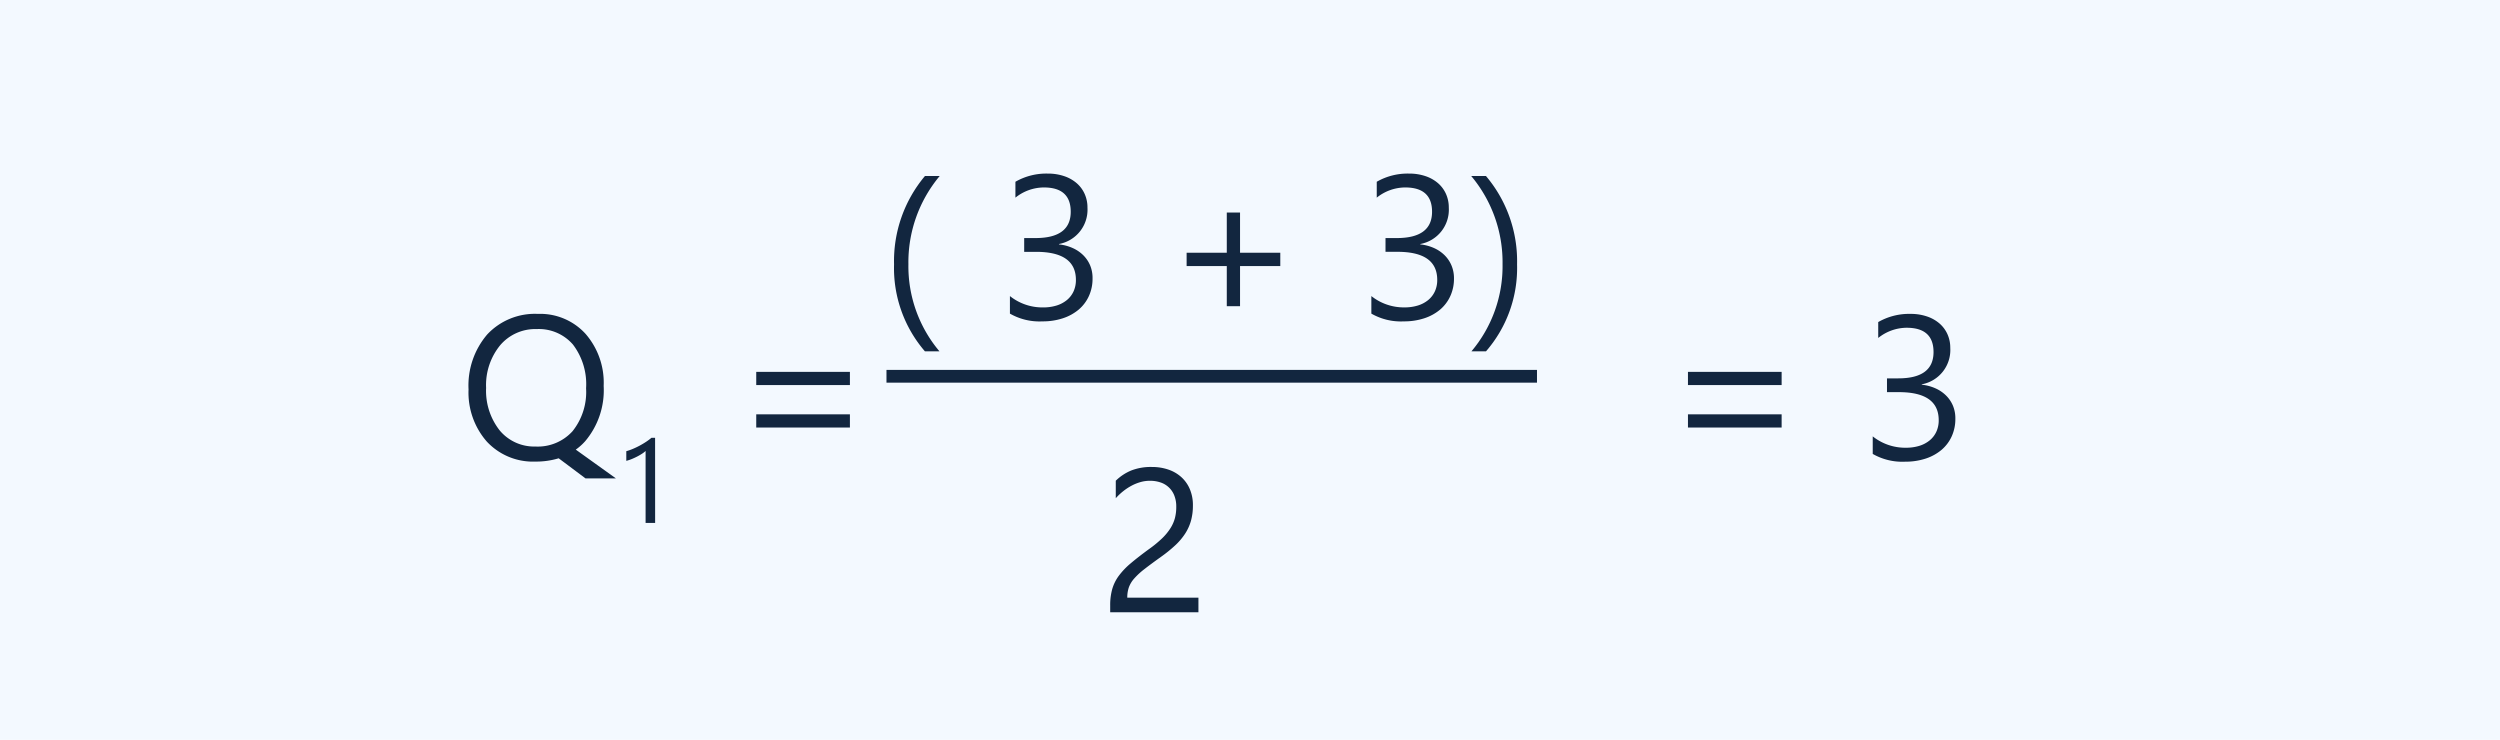 <svg xmlns="http://www.w3.org/2000/svg" width="196" height="58" viewBox="0 0 196 58">
  <g id="Grupo_151994" data-name="Grupo 151994" transform="translate(9802 9964)">
    <rect id="Rectángulo_44235" data-name="Rectángulo 44235" width="196" height="58" transform="translate(-9802 -9964)" fill="#f3f9ff"/>
    <path id="Trazado_199086" data-name="Trazado 199086" d="M5.984,17.188a4.945,4.945,0,0,1-3.82-1.57,5.834,5.834,0,0,1-1.43-4.086A6.154,6.154,0,0,1,2.2,7.219,5.118,5.118,0,0,1,6.172,5.609,4.81,4.81,0,0,1,9.906,7.172a5.836,5.836,0,0,1,1.422,4.086,6.191,6.191,0,0,1-1.453,4.336,4.312,4.312,0,0,1-.734.656l3.148,2.258H9.906L7.8,16.93A6.073,6.073,0,0,1,5.984,17.188ZM6.078,6.8A3.612,3.612,0,0,0,3.211,8.07a4.93,4.93,0,0,0-1.1,3.344A5.011,5.011,0,0,0,3.18,14.75a3.519,3.519,0,0,0,2.8,1.258,3.678,3.678,0,0,0,2.906-1.2,4.917,4.917,0,0,0,1.063-3.367,5.119,5.119,0,0,0-1.031-3.43A3.536,3.536,0,0,0,6.078,6.8ZM15.362,22h-.747V16.354a1.73,1.73,0,0,1-.253.2,4.123,4.123,0,0,1-.374.221q-.207.109-.437.205a3.179,3.179,0,0,1-.449.15v-.756a4.345,4.345,0,0,0,.522-.185q.276-.116.542-.26t.5-.3a4,4,0,0,0,.41-.308h.283ZM30.633,11.188H23.289V10.156h7.344Zm0,3.328H23.289V13.484h7.344Z" transform="translate(-9766 -9945)" fill="#12263f"/>
    <path id="Trazado_199084" data-name="Trazado 199084" d="M15.68,11.188H8.336V10.156H15.68Zm0,3.328H8.336V13.484H15.68ZM29.3,13.828a3.266,3.266,0,0,1-.285,1.379,3.045,3.045,0,0,1-.8,1.063,3.714,3.714,0,0,1-1.246.684,5.04,5.04,0,0,1-1.6.242,4.654,4.654,0,0,1-2.547-.609V15.211a4.081,4.081,0,0,0,2.594.891,3.525,3.525,0,0,0,1.059-.148,2.374,2.374,0,0,0,.813-.43,1.909,1.909,0,0,0,.523-.68,2.123,2.123,0,0,0,.184-.9q0-2.2-3.125-2.2h-.93V10.664h.883q2.766,0,2.766-2.062,0-1.906-2.109-1.906a3.592,3.592,0,0,0-2.227.8V6.25a4.868,4.868,0,0,1,2.547-.641,3.913,3.913,0,0,1,1.273.2,2.918,2.918,0,0,1,.977.547,2.423,2.423,0,0,1,.629.844,2.6,2.6,0,0,1,.223,1.086,2.735,2.735,0,0,1-2.234,2.844v.031a3.534,3.534,0,0,1,1.055.277,2.814,2.814,0,0,1,.836.559,2.49,2.49,0,0,1,.551.809A2.582,2.582,0,0,1,29.3,13.828Z" transform="translate(-9678 -9945)" fill="#12263f"/>
    <path id="Trazado_199085" data-name="Trazado 199085" d="M4.656,19.547H3.516a9.984,9.984,0,0,1-2.422-6.82A10.362,10.362,0,0,1,3.516,5.8H4.672a10.529,10.529,0,0,0-2.453,6.914A10.345,10.345,0,0,0,4.656,19.547Zm12-5.719a3.266,3.266,0,0,1-.285,1.379,3.044,3.044,0,0,1-.8,1.063,3.714,3.714,0,0,1-1.246.684,5.04,5.04,0,0,1-1.6.242,4.654,4.654,0,0,1-2.547-.609V15.211a4.081,4.081,0,0,0,2.594.891,3.525,3.525,0,0,0,1.059-.148,2.374,2.374,0,0,0,.813-.43,1.909,1.909,0,0,0,.523-.68,2.123,2.123,0,0,0,.184-.9q0-2.2-3.125-2.2h-.93V10.664h.883q2.766,0,2.766-2.062,0-1.906-2.109-1.906a3.592,3.592,0,0,0-2.227.8V6.25a4.868,4.868,0,0,1,2.547-.641,3.913,3.913,0,0,1,1.273.2,2.918,2.918,0,0,1,.977.547,2.423,2.423,0,0,1,.629.844,2.6,2.6,0,0,1,.223,1.086,2.735,2.735,0,0,1-2.234,2.844v.031a3.534,3.534,0,0,1,1.055.277,2.814,2.814,0,0,1,.836.559,2.49,2.49,0,0,1,.551.809A2.582,2.582,0,0,1,16.656,13.828Zm14.719-.969H28.219v3.148H27.18V12.859H24.031V11.813H27.18V8.664h1.039v3.148h3.156Zm13.617.969a3.266,3.266,0,0,1-.285,1.379,3.045,3.045,0,0,1-.8,1.063,3.714,3.714,0,0,1-1.246.684,5.04,5.04,0,0,1-1.6.242,4.654,4.654,0,0,1-2.547-.609V15.211A4.081,4.081,0,0,0,41.1,16.1a3.525,3.525,0,0,0,1.059-.148,2.374,2.374,0,0,0,.813-.43,1.909,1.909,0,0,0,.523-.68,2.123,2.123,0,0,0,.184-.9q0-2.2-3.125-2.2h-.93V10.664h.883q2.766,0,2.766-2.062,0-1.906-2.109-1.906a3.592,3.592,0,0,0-2.227.8V6.25a4.868,4.868,0,0,1,2.547-.641,3.913,3.913,0,0,1,1.273.2,2.918,2.918,0,0,1,.977.547,2.423,2.423,0,0,1,.629.844,2.6,2.6,0,0,1,.223,1.086,2.735,2.735,0,0,1-2.234,2.844v.031a3.534,3.534,0,0,1,1.055.277,2.814,2.814,0,0,1,.836.559,2.49,2.49,0,0,1,.551.809A2.582,2.582,0,0,1,44.992,13.828ZM47.5,19.547H46.359A10.345,10.345,0,0,0,48.8,12.711,10.529,10.529,0,0,0,46.344,5.8H47.5a10.321,10.321,0,0,1,2.438,6.93A9.945,9.945,0,0,1,47.5,19.547Z" transform="translate(-9733 -9956)" fill="#12263f"/>
    <path id="Trazado_199087" data-name="Trazado 199087" d="M23.219,8.734a2.316,2.316,0,0,0-.16-.9,1.739,1.739,0,0,0-1.09-1.016,2.555,2.555,0,0,0-.812-.125,2.688,2.688,0,0,0-.734.1,3.57,3.57,0,0,0-.7.281,4.3,4.3,0,0,0-.656.43,4.74,4.74,0,0,0-.59.555V6.688a3.831,3.831,0,0,1,1.207-.8,4.25,4.25,0,0,1,1.629-.277,3.932,3.932,0,0,1,1.273.2,2.92,2.92,0,0,1,1.016.582,2.691,2.691,0,0,1,.676.945,3.188,3.188,0,0,1,.246,1.289,4.42,4.42,0,0,1-.152,1.2,3.721,3.721,0,0,1-.461,1.016,4.9,4.9,0,0,1-.777.914,11.011,11.011,0,0,1-1.1.891q-.789.563-1.3.961a5.75,5.75,0,0,0-.812.746,2.165,2.165,0,0,0-.422.7,2.431,2.431,0,0,0-.121.8h5.578V17H18.039v-.555A4.622,4.622,0,0,1,18.2,15.18a3.286,3.286,0,0,1,.516-1.039,5.767,5.767,0,0,1,.941-.984q.582-.492,1.426-1.109a9.014,9.014,0,0,0,1.02-.836,4.346,4.346,0,0,0,.66-.8,2.862,2.862,0,0,0,.355-.809A3.486,3.486,0,0,0,23.219,8.734Z" transform="translate(-9733 -9933)" fill="#12263f"/>
    <path id="Trazado_199083" data-name="Trazado 199083" d="M0,0H51" transform="translate(-9732.5 -9934.5)" fill="none" stroke="#12263f" stroke-width="1"/>
  </g>
</svg>
